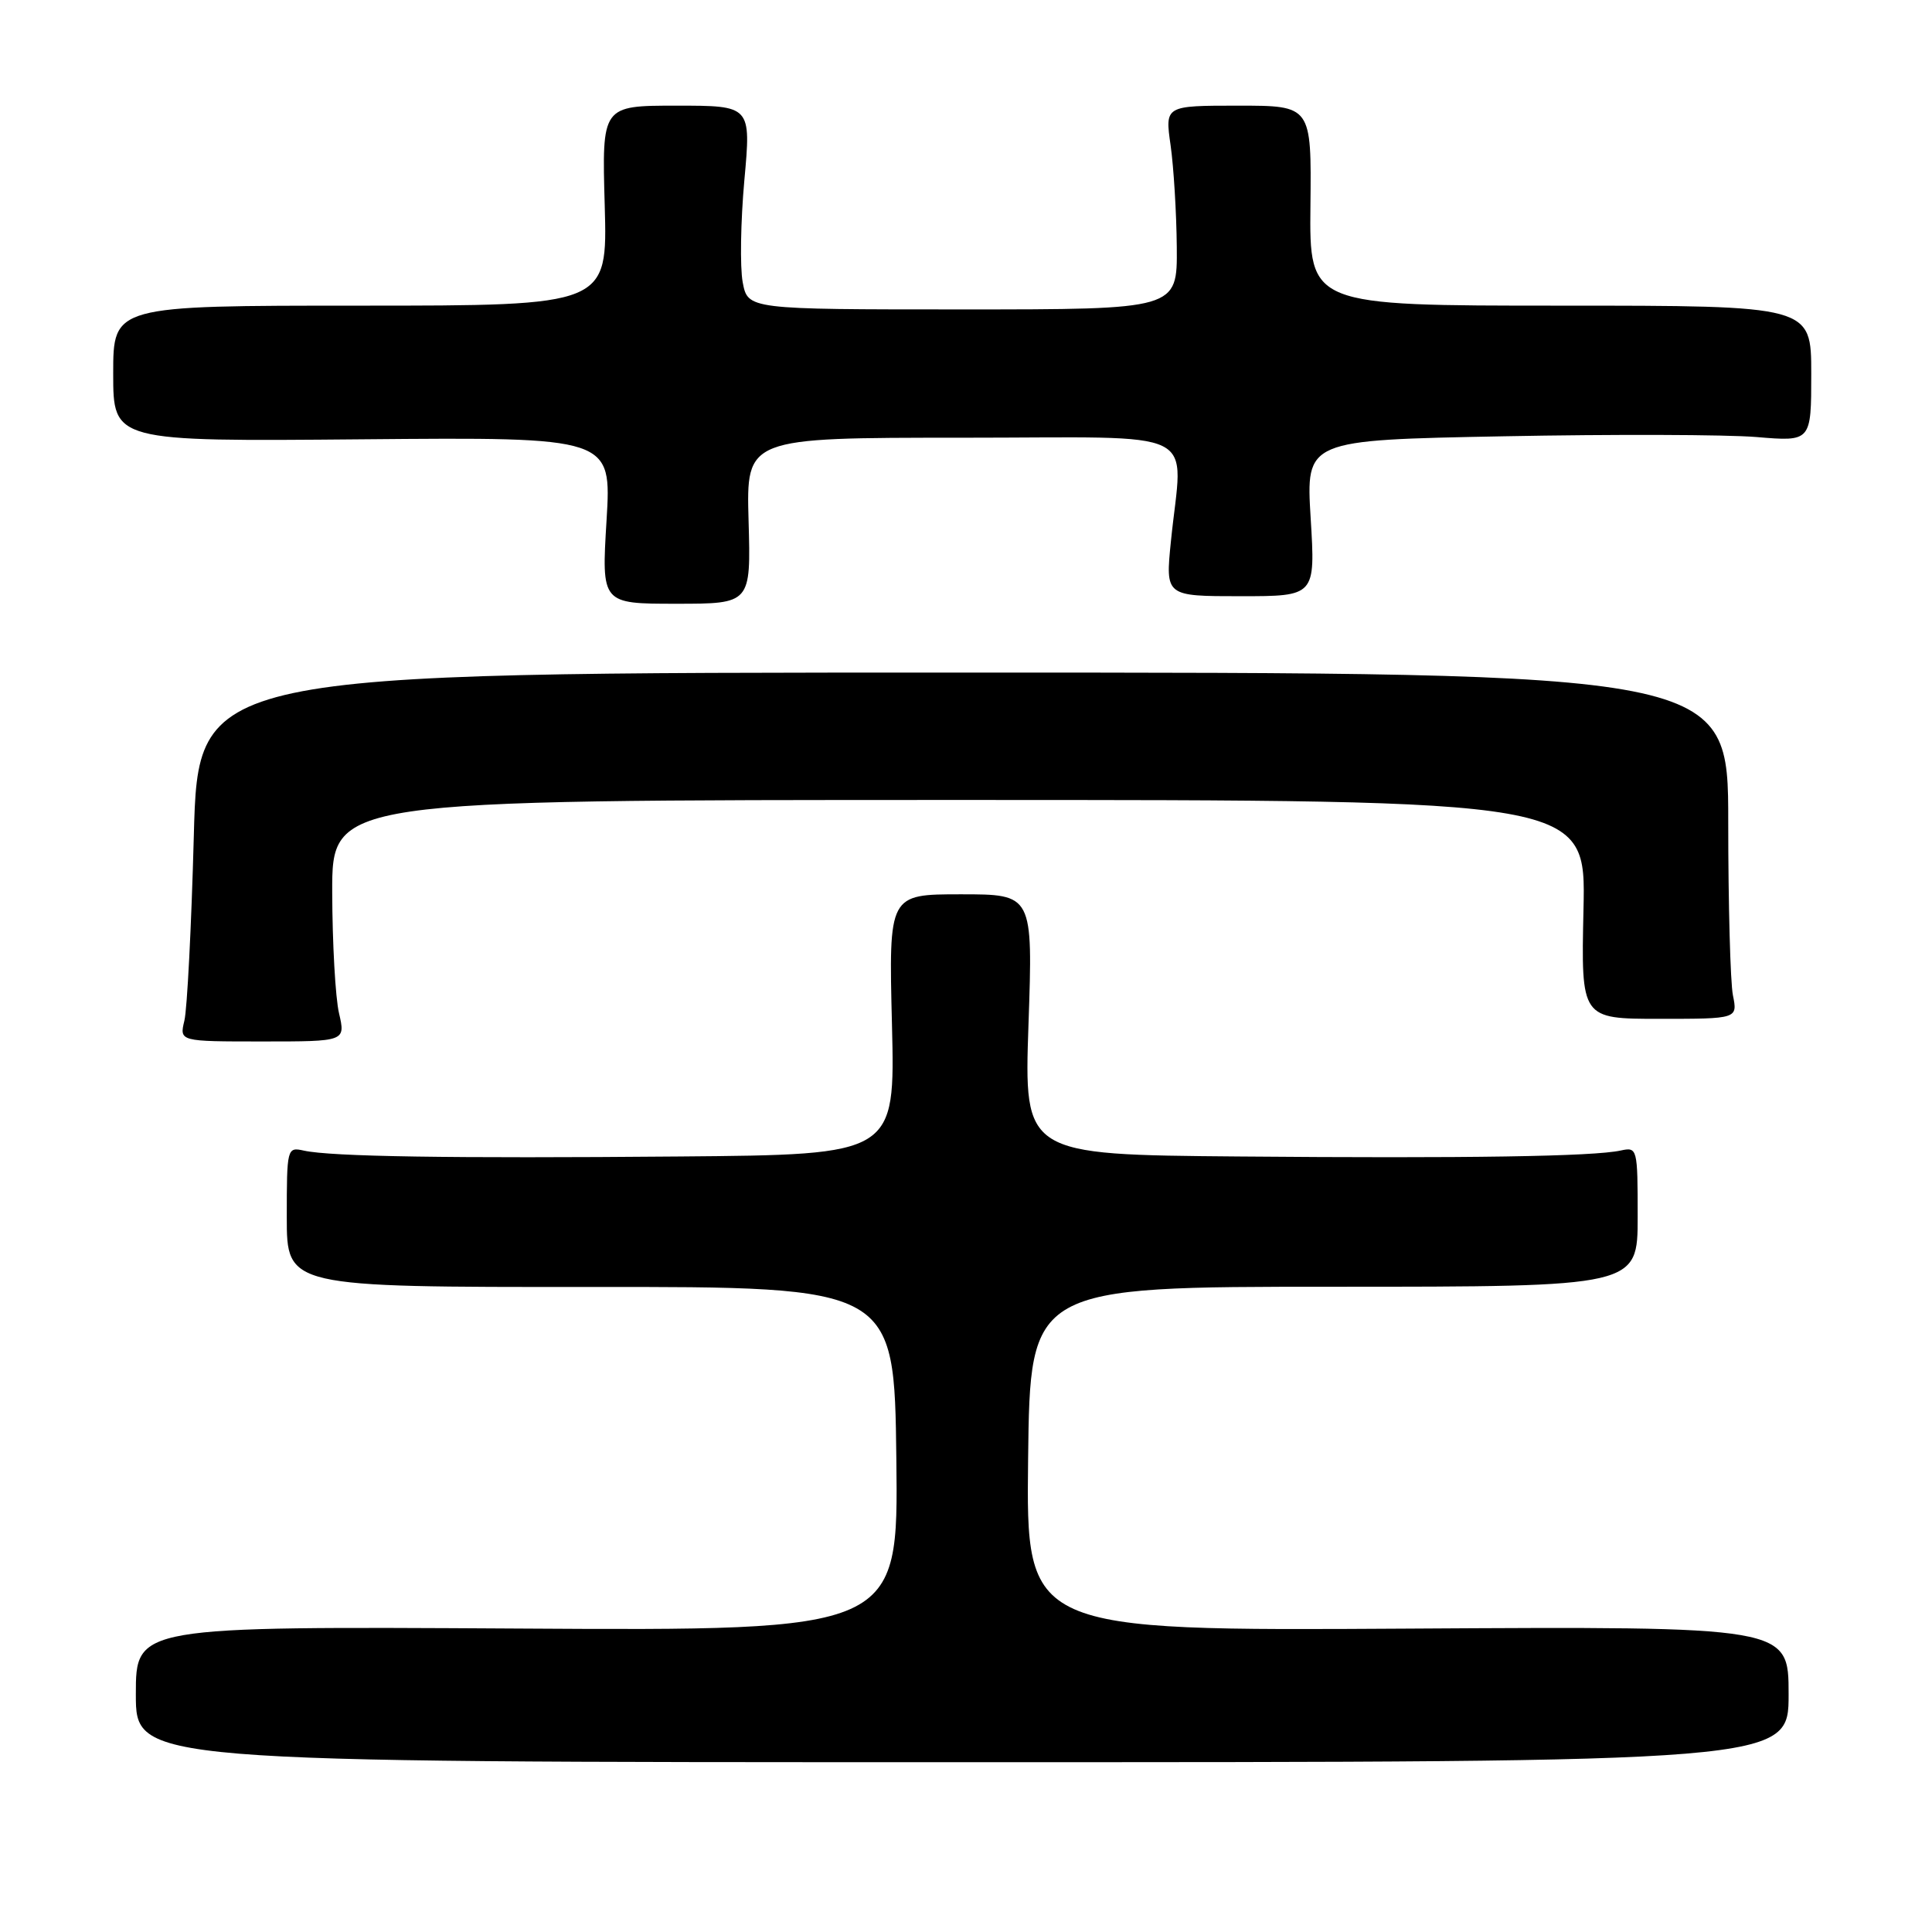 <?xml version="1.0" encoding="UTF-8" standalone="no"?>
<!DOCTYPE svg PUBLIC "-//W3C//DTD SVG 1.1//EN" "http://www.w3.org/Graphics/SVG/1.1/DTD/svg11.dtd" >
<svg xmlns="http://www.w3.org/2000/svg" xmlns:xlink="http://www.w3.org/1999/xlink" version="1.1" viewBox="0 0 256 256">
 <g >
 <path fill="currentColor"
d=" M 237.00 224.50 C 237.00 215.50 237.00 215.50 186.48 215.80 C 135.96 216.10 135.96 216.10 136.23 193.30 C 136.50 170.50 136.50 170.50 176.75 170.50 C 217.00 170.50 217.00 170.50 217.00 161.23 C 217.00 152.14 216.96 151.97 214.75 152.45 C 211.13 153.24 194.51 153.50 164.09 153.24 C 135.69 153.00 135.69 153.00 136.28 135.75 C 136.87 118.50 136.87 118.50 127.32 118.50 C 117.76 118.50 117.76 118.50 118.19 135.75 C 118.61 153.00 118.61 153.00 90.06 153.24 C 59.55 153.50 43.88 153.26 40.25 152.46 C 38.04 151.97 38.00 152.14 38.00 161.26 C 38.00 170.55 38.00 170.55 78.25 170.53 C 118.50 170.50 118.50 170.50 118.77 193.29 C 119.04 216.09 119.04 216.09 68.52 215.79 C 18.00 215.50 18.00 215.50 18.00 224.50 C 18.00 233.50 18.00 233.50 127.50 233.50 C 237.00 233.50 237.00 233.50 237.00 224.50 Z  M 44.92 134.25 C 44.44 132.19 44.04 124.99 44.02 118.25 C 44.00 106.00 44.00 106.00 127.07 106.00 C 210.15 106.00 210.15 106.00 209.82 120.50 C 209.50 135.00 209.50 135.00 219.88 135.00 C 230.25 135.00 230.25 135.00 229.62 131.87 C 229.28 130.16 229.00 119.83 229.00 108.94 C 229.00 89.12 229.00 89.12 127.63 89.12 C 26.26 89.12 26.26 89.12 25.68 110.81 C 25.36 122.74 24.80 133.74 24.43 135.25 C 23.77 138.00 23.77 138.00 34.78 138.00 C 45.79 138.00 45.79 138.00 44.92 134.25 Z  M 99.19 69.00 C 98.88 58.00 98.88 58.00 127.44 58.00 C 159.93 58.00 156.69 56.39 155.15 71.75 C 154.42 79.00 154.42 79.00 164.36 79.00 C 174.30 79.00 174.30 79.00 173.67 68.65 C 173.04 58.31 173.04 58.31 199.27 57.81 C 213.70 57.53 228.76 57.58 232.75 57.91 C 240.00 58.52 240.00 58.52 240.00 49.51 C 240.00 40.50 240.00 40.50 206.75 40.50 C 173.50 40.50 173.50 40.50 173.64 27.25 C 173.78 14.00 173.78 14.00 164.07 14.00 C 154.36 14.00 154.36 14.00 155.11 19.25 C 155.52 22.14 155.89 28.21 155.93 32.75 C 156.00 41.00 156.00 41.00 127.55 41.00 C 99.09 41.00 99.09 41.00 98.41 37.39 C 98.04 35.40 98.14 29.32 98.63 23.89 C 99.53 14.00 99.53 14.00 89.64 14.00 C 79.75 14.00 79.75 14.00 80.13 27.25 C 80.50 40.50 80.50 40.50 47.75 40.50 C 15.00 40.50 15.00 40.50 15.00 49.50 C 15.00 58.50 15.00 58.50 48.02 58.21 C 81.04 57.92 81.04 57.92 80.37 68.96 C 79.70 80.00 79.70 80.00 89.60 80.00 C 99.50 80.00 99.50 80.00 99.19 69.00 Z "/>
</g>
</svg>